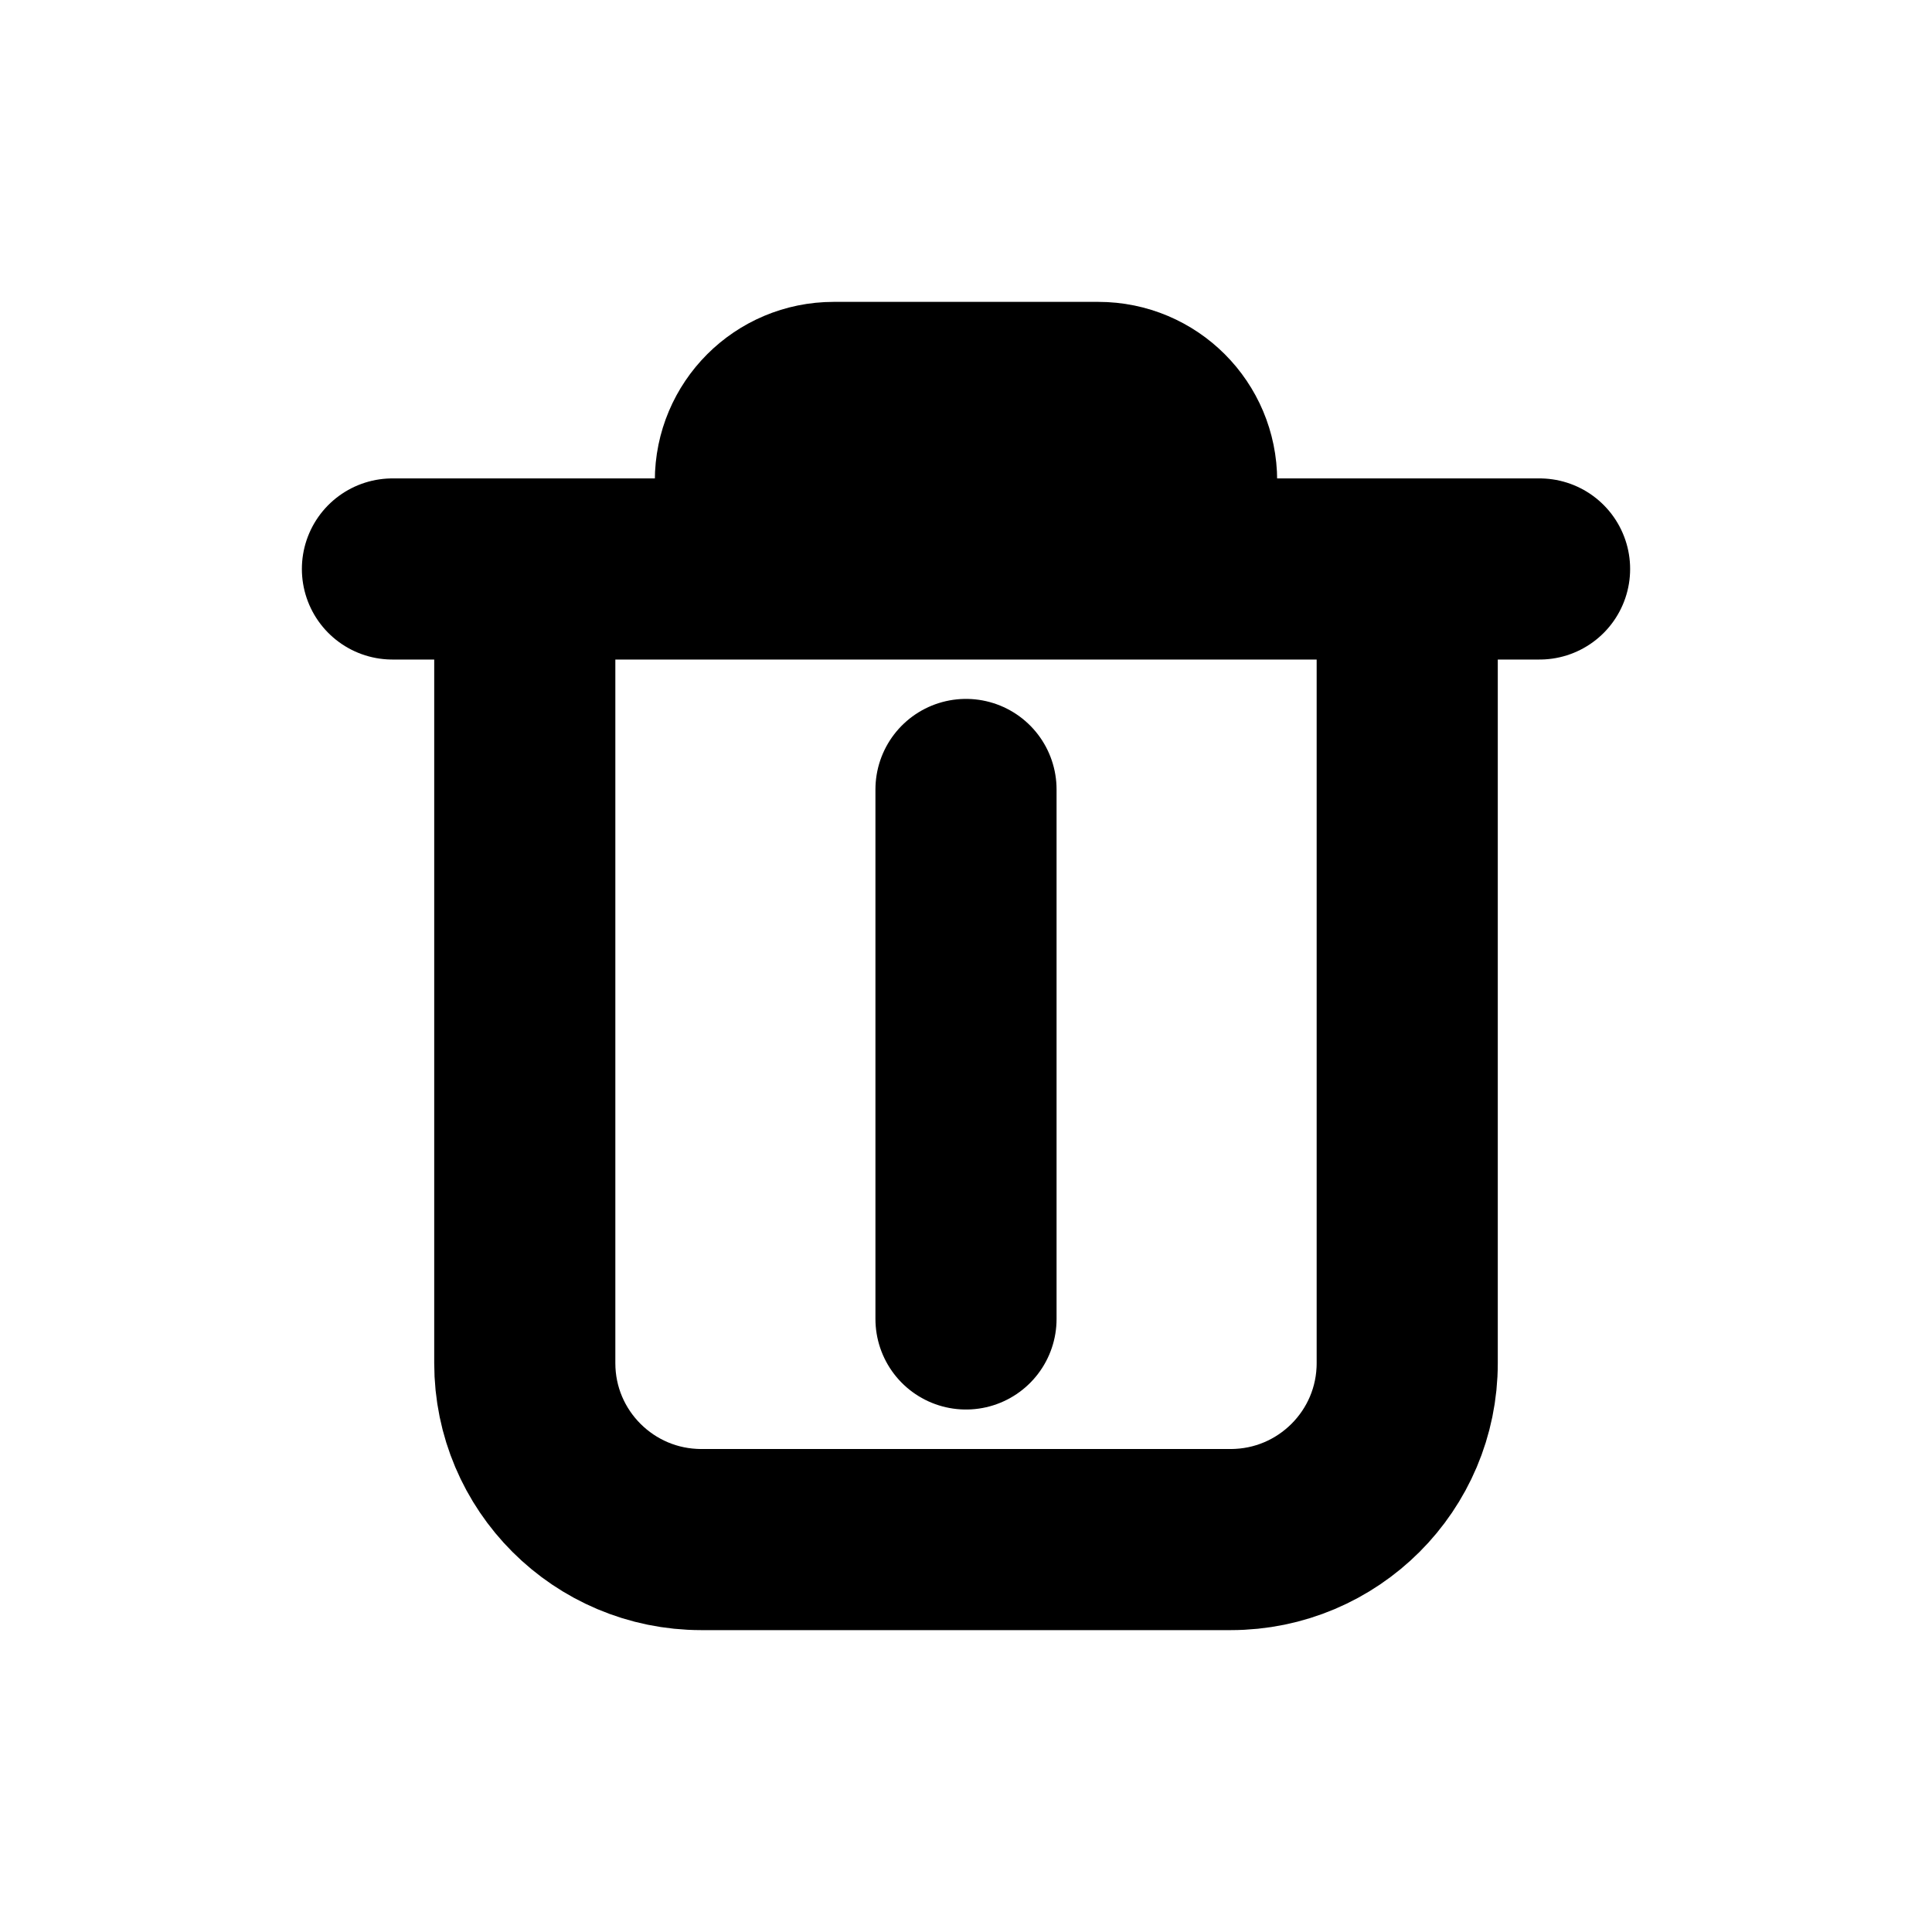 <svg width="16" height="16" viewBox="0 0 16 16" fill="none" xmlns="http://www.w3.org/2000/svg">
<g id="Generic=delete, Size=16px, weight=regular">
<path id="delete" d="M8 10.923L8 6.538M3.25 4.712H4.346M12.75 4.712H11.654M9.827 4.712H6.173M9.827 4.712V3.981C9.827 3.577 9.5 3.25 9.096 3.25H6.904C6.5 3.25 6.173 3.577 6.173 3.981V4.712M9.827 4.712H11.654M6.173 4.712H4.346M11.654 4.712V11.289C11.654 12.096 10.999 12.75 10.192 12.75H5.808C5.001 12.75 4.346 12.096 4.346 11.289V4.712" stroke="black" stroke-width="1.5" stroke-linecap="round" stroke-linejoin="round"/>
</g>
</svg>
